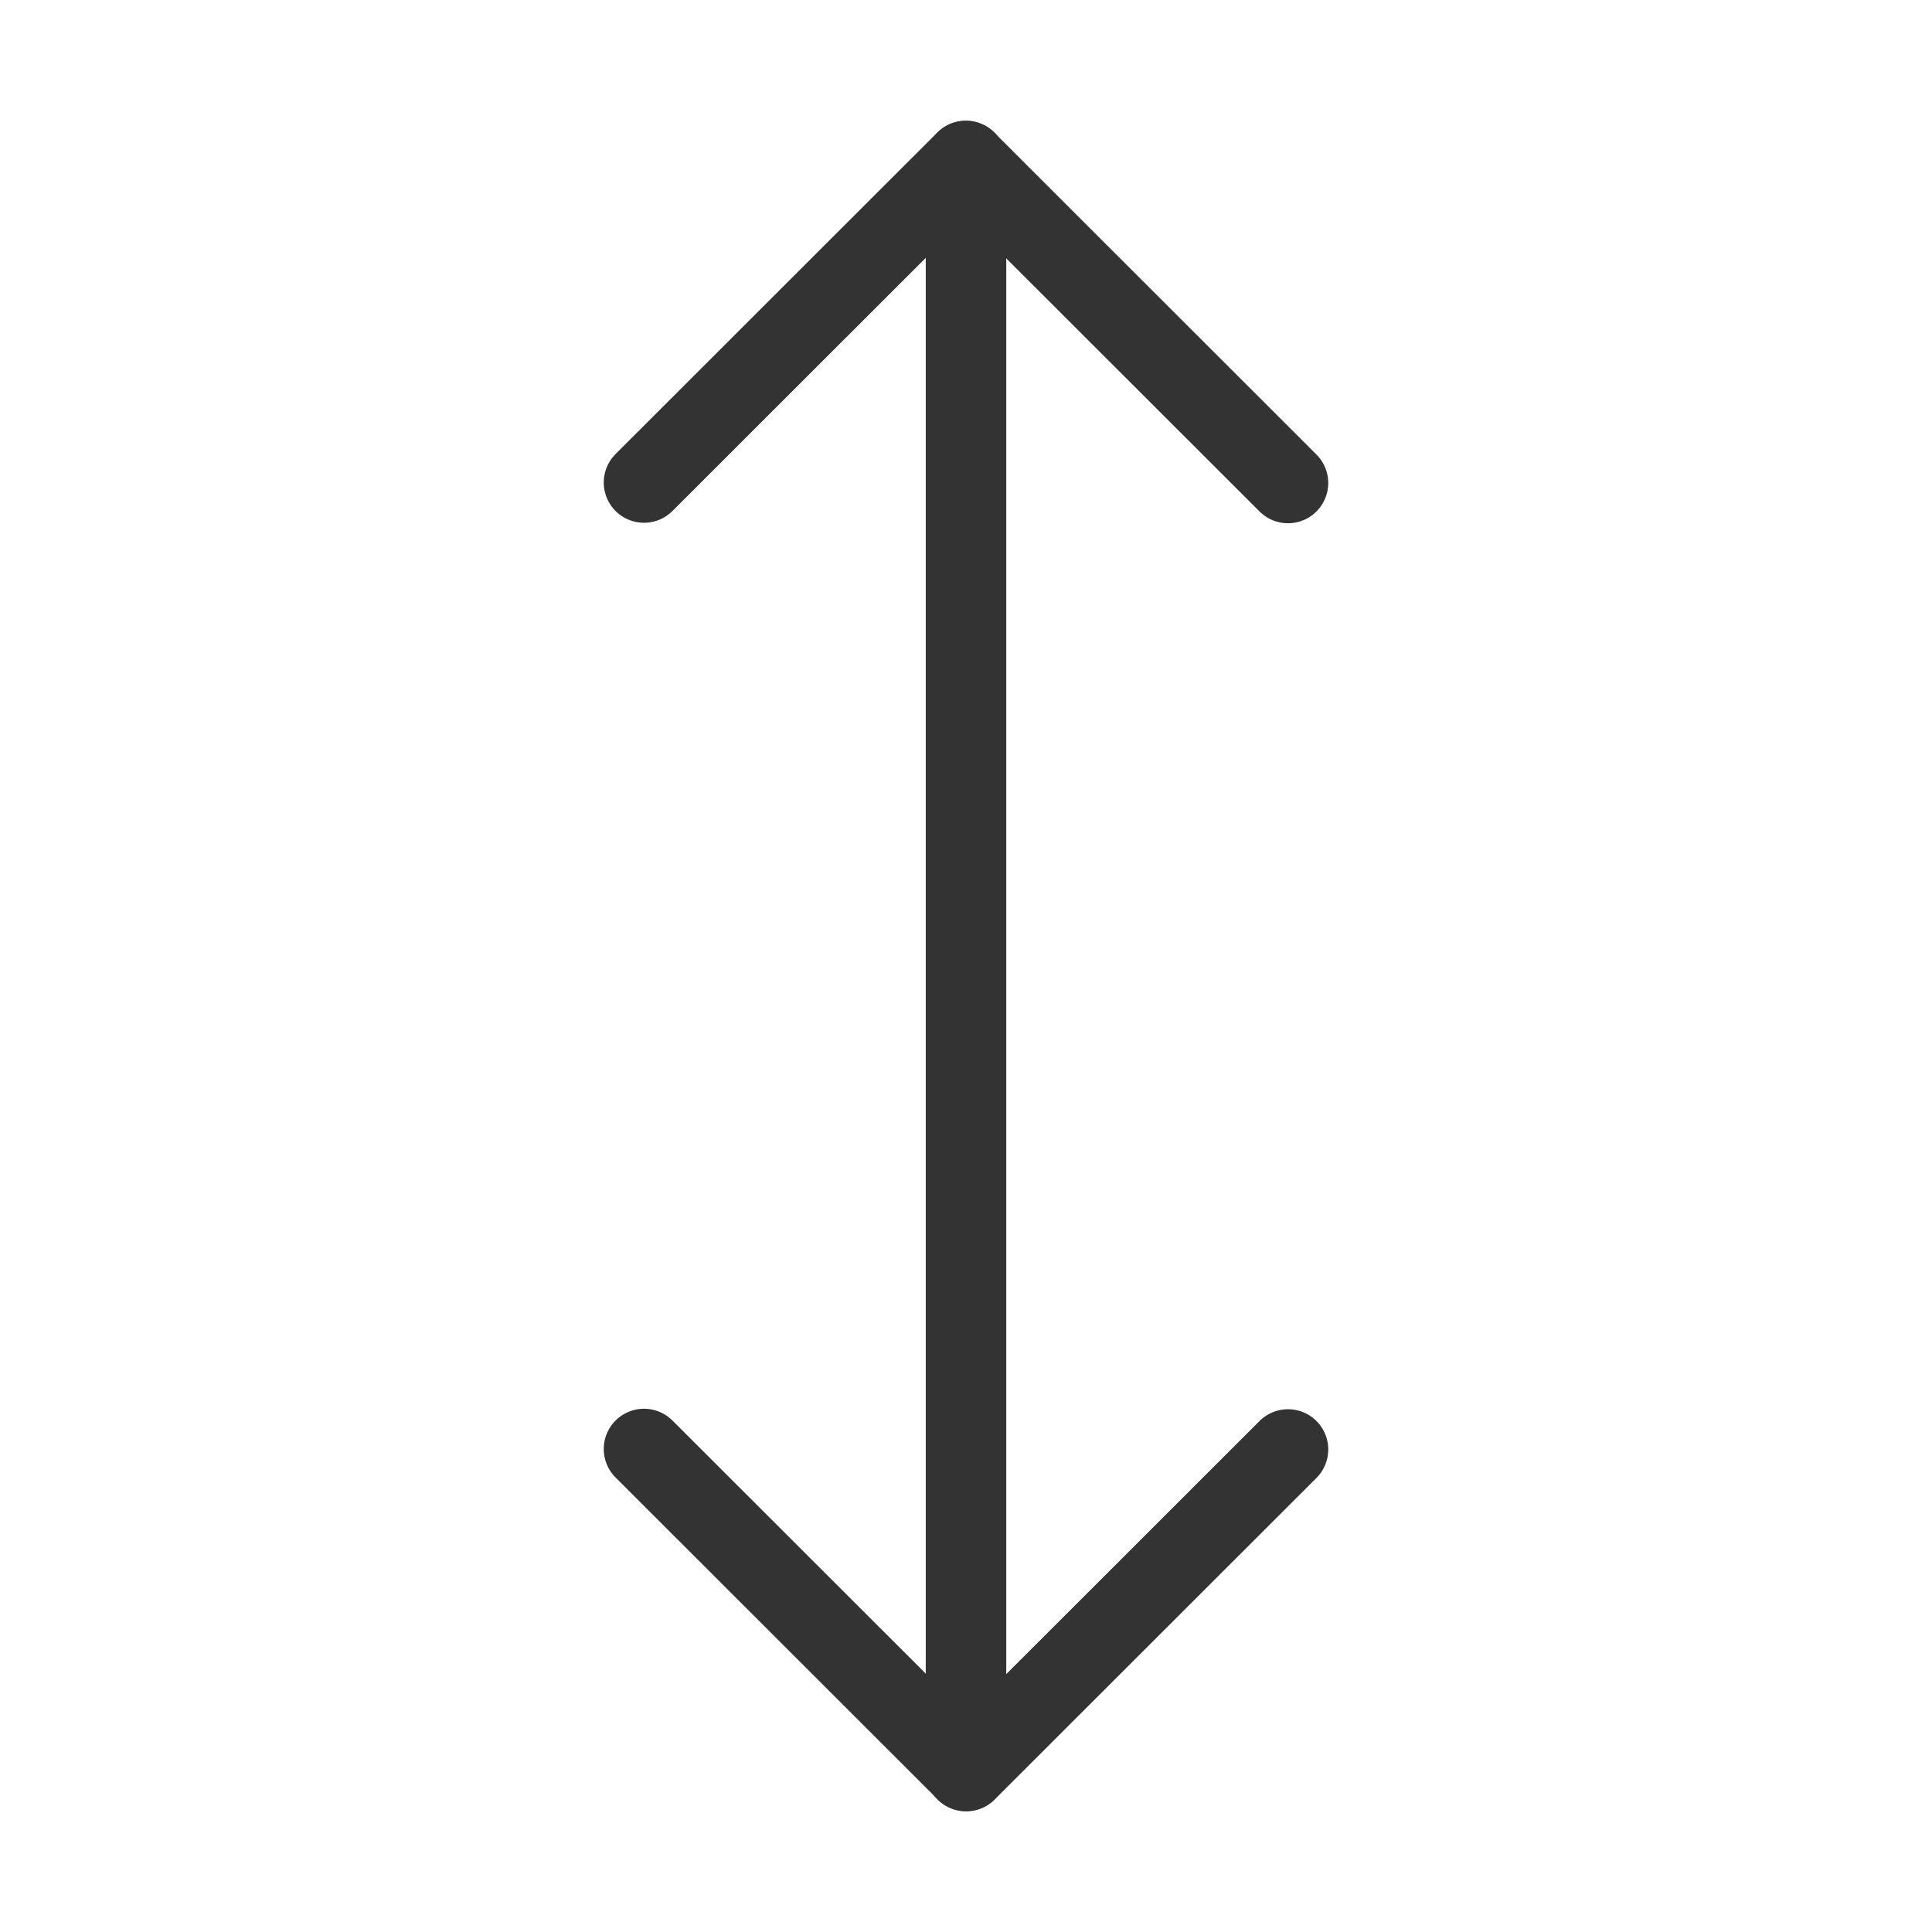<svg width="48" height="48" viewBox="0 0 48 48" fill="none" xmlns="http://www.w3.org/2000/svg"><path d="M16 11.988L23.994 4L32 12" stroke="#333" stroke-width="2" stroke-linecap="round" stroke-linejoin="round"/><path d="M32 36.012L24.006 44L16 36" stroke="#333" stroke-width="2" stroke-linecap="round" stroke-linejoin="round"/><path d="M24 4V44" stroke="#333" stroke-width="2" stroke-linecap="round" stroke-linejoin="round"/></svg>